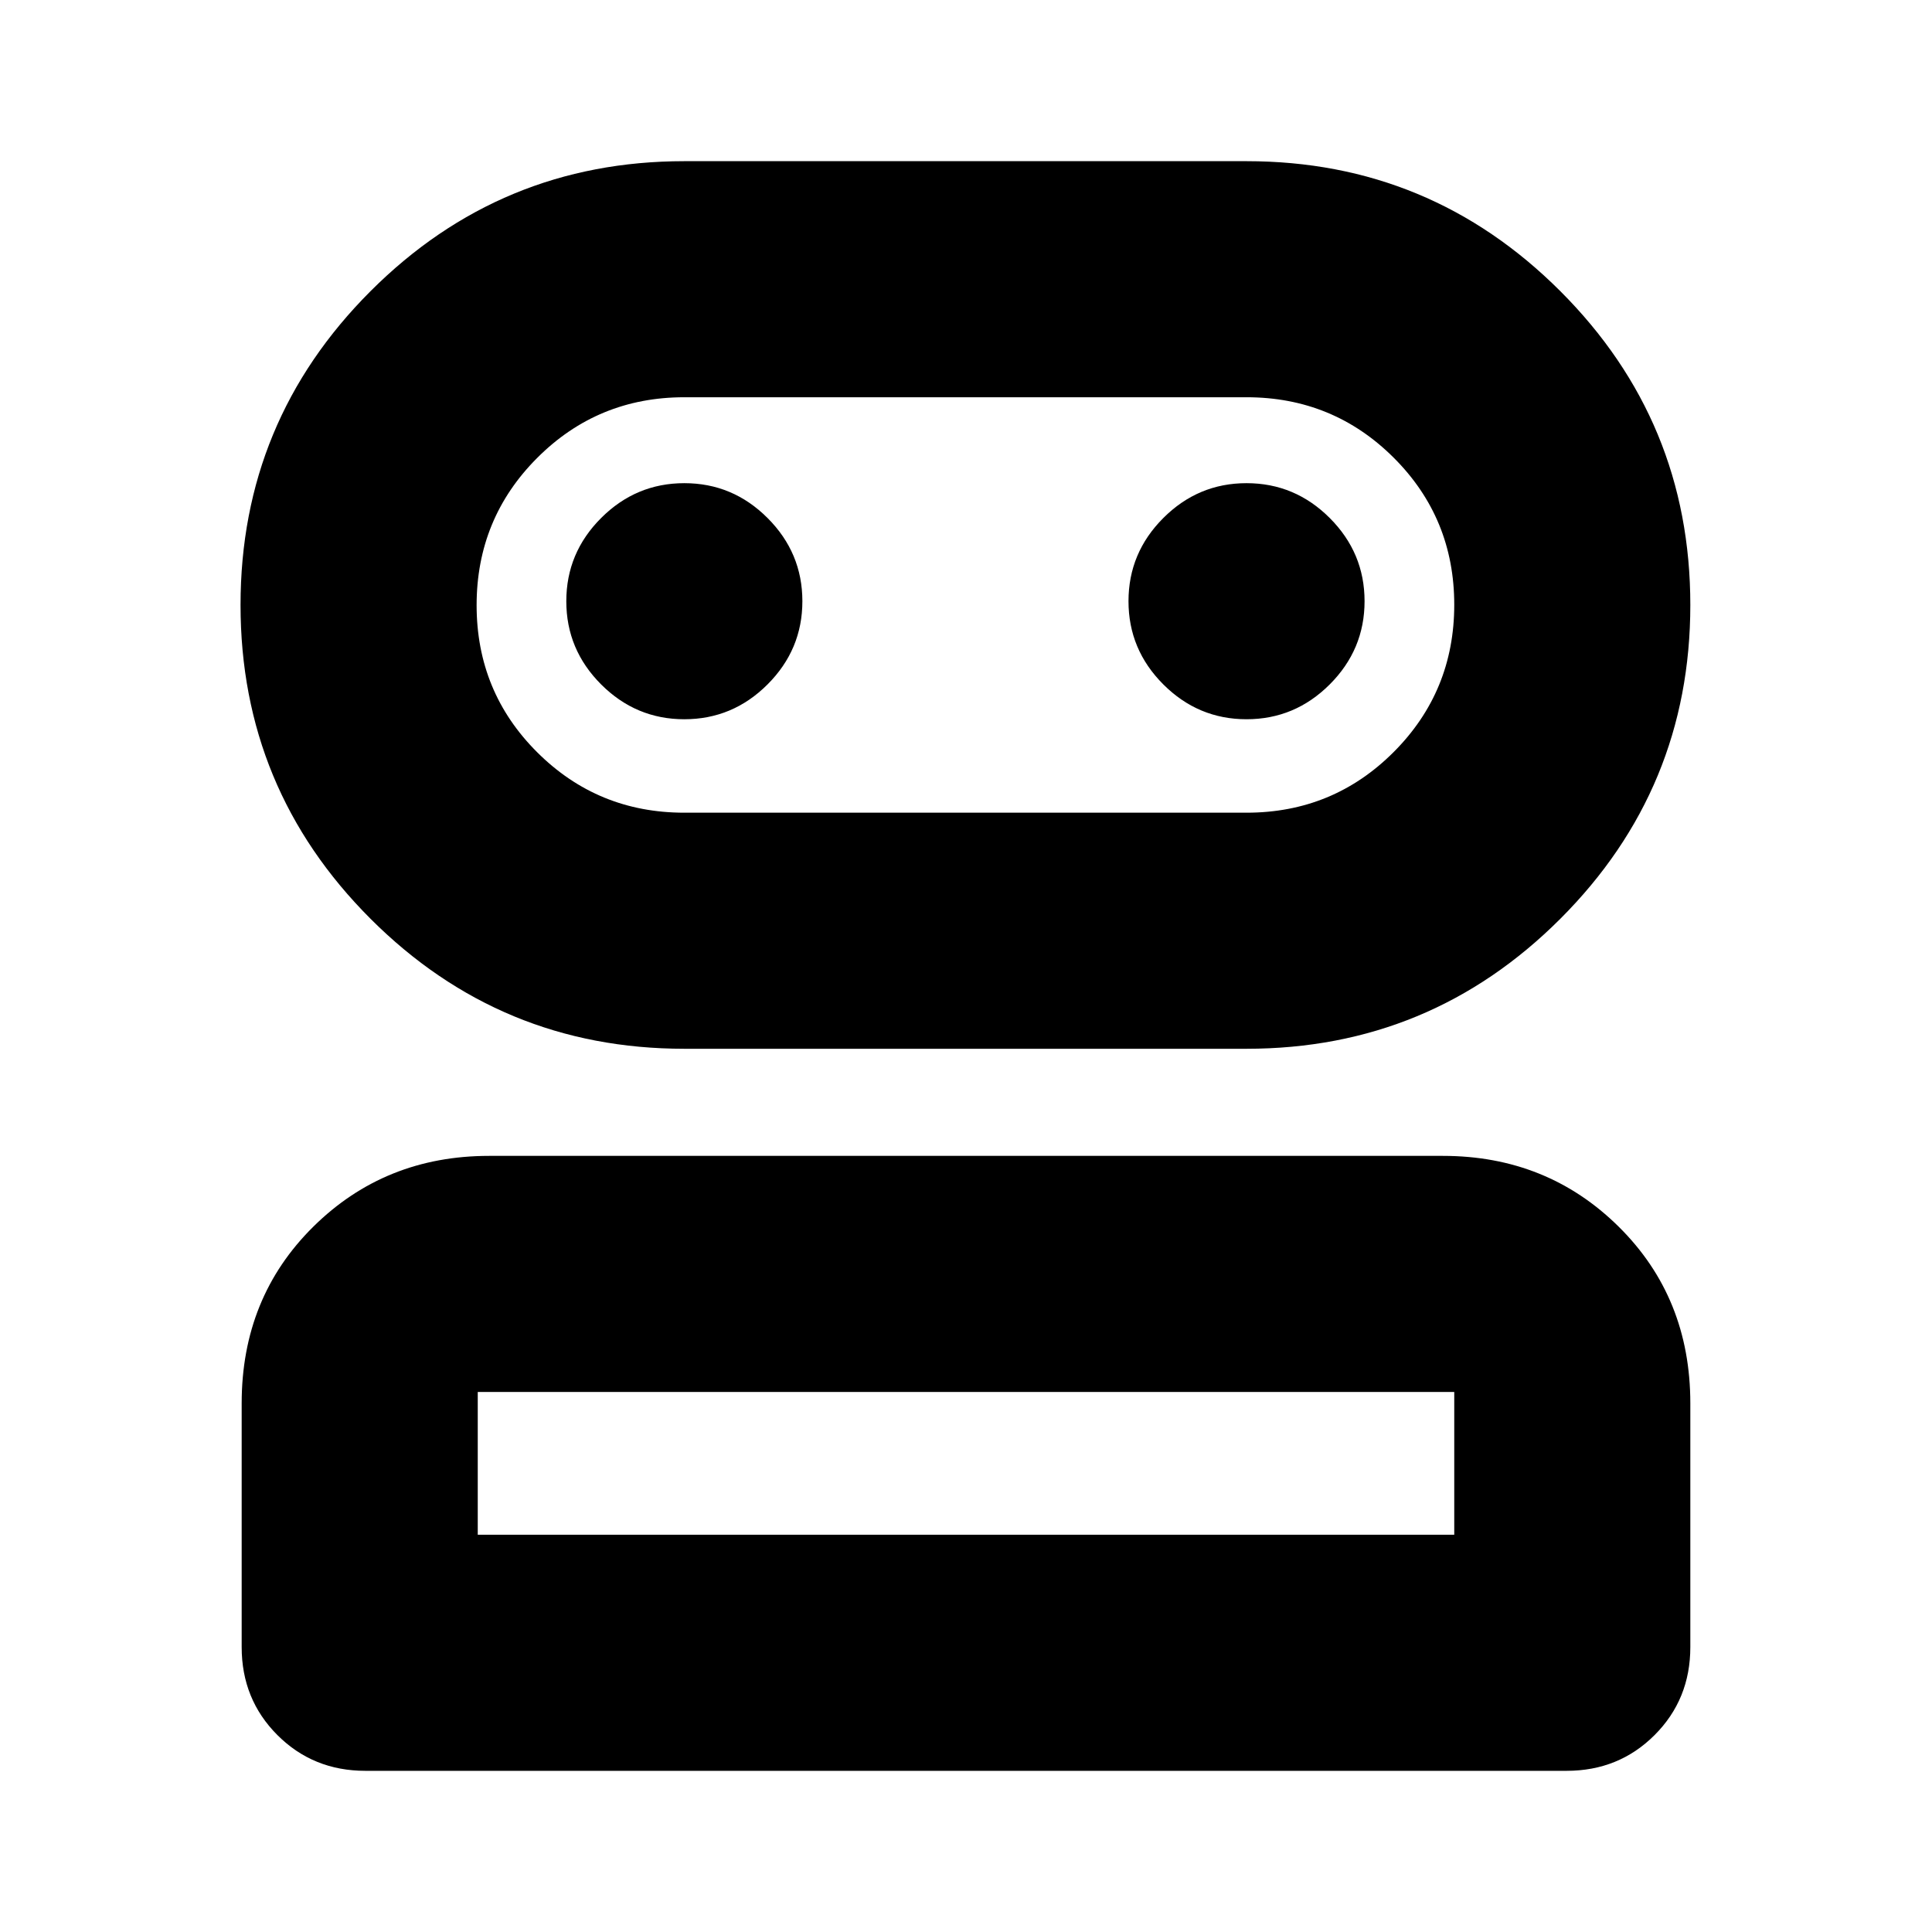 <svg xmlns="http://www.w3.org/2000/svg" height="24" viewBox="0 -960 960 960" width="24"><path d="M181.565-80.087q-25.956 0-43.717-17.76-17.761-17.762-17.761-43.718v-121.13q0-52.574 35.587-87.766 35.587-35.191 87.37-35.191h473.912q51.783 0 87.37 35.191 35.587 35.192 35.587 87.766v121.13q0 25.956-17.761 43.718-17.761 17.76-43.717 17.76h-596.87ZM340.043-438.87q-91.335 0-155.929-64.593-64.593-64.593-64.593-155.928 0-91.336 64.593-155.929 64.594-64.593 155.929-64.593h279.348q91.336 0 155.929 64.593t64.593 155.929q0 91.335-64.593 155.928T619.391-438.87H340.043ZM237.391-197.391h485.218v-70.957H237.391v70.957Zm102.652-358.783h279.348q43.008 0 73.113-30.14 30.105-30.139 30.105-73.195t-30.105-73.078q-30.105-30.022-73.113-30.022H340.043q-43.007 0-73.112 30.14-30.105 30.139-30.105 73.195t30.105 73.078q30.105 30.022 73.112 30.022Zm0-46.435q24.035 0 41.344-17.308 17.309-17.309 17.309-41.344t-17.309-41.344q-17.309-17.308-41.344-17.308T298.7-702.605q-17.309 17.309-17.309 41.344t17.309 41.344q17.308 17.308 41.343 17.308Zm279.348 0q24.035 0 41.344-17.308 17.309-17.309 17.309-41.344t-17.309-41.344q-17.309-17.308-41.344-17.308-24.034 0-41.343 17.308-17.309 17.309-17.309 41.344t17.309 41.344q17.309 17.308 41.343 17.308ZM480-197.391Zm0-462Z"/></svg>